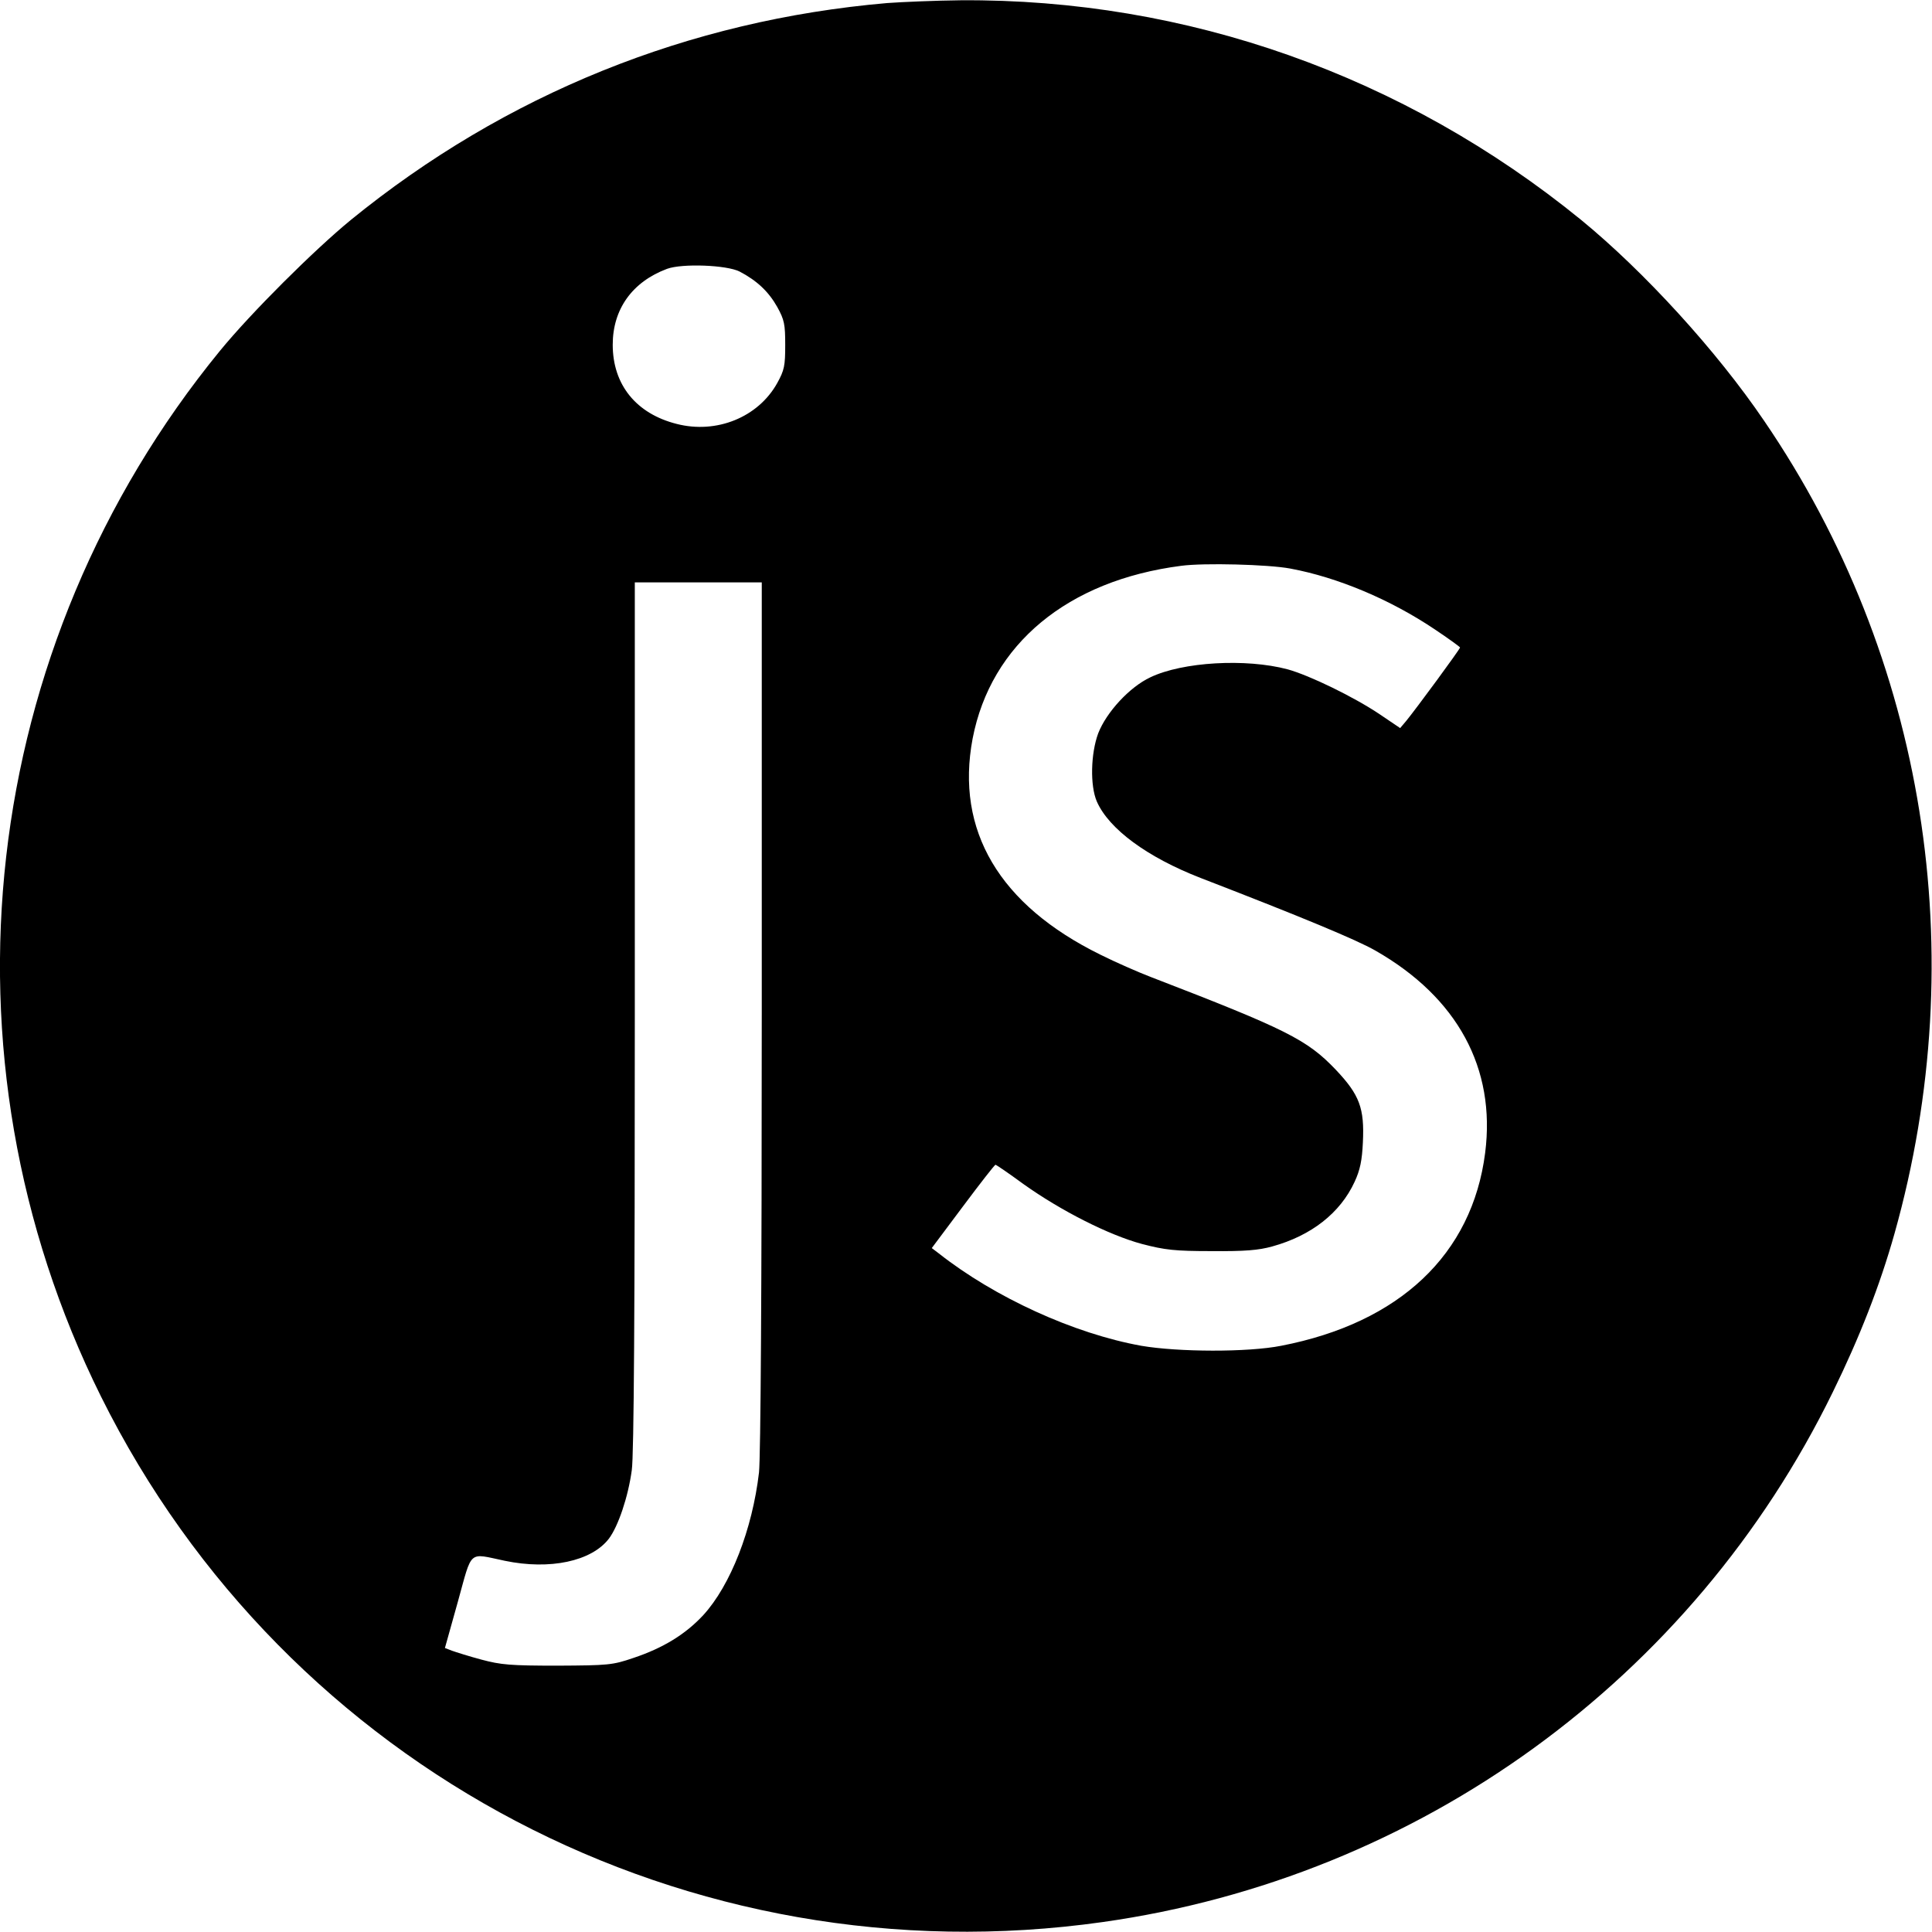 <?xml version="1.0" standalone="no"?>
<!DOCTYPE svg PUBLIC "-//W3C//DTD SVG 20010904//EN"
 "http://www.w3.org/TR/2001/REC-SVG-20010904/DTD/svg10.dtd">
<svg version="1.0" xmlns="http://www.w3.org/2000/svg"
 width="700pt" height="700pt" viewBox="0 0 700 700"
 preserveAspectRatio="xMidYMid meet">
<g transform="translate(0,700) scale(0.1,-0.1)"
fill="#000000" stroke="none">
<path d="M3215 6989 c-720 -62 -1384 -330 -1944 -786 -134 -110 -361 -336
-474 -474 -877 -1072 -1045 -2553 -431 -3789 672 -1352 2129 -2116 3629 -1904
1148 162 2137 880 2645 1919 98 200 171 387 224 575 285 1013 113 2088 -472
2945 -173 255 -436 542 -663 728 -642 523 -1429 802 -2249 796 -91 -1 -210 -6
-265 -10z m-535 -973 c63 -33 105 -73 136 -128 26 -47 29 -63 29 -138 0 -75
-3 -91 -29 -138 -69 -124 -220 -185 -364 -148 -147 37 -232 142 -232 287 0
129 71 228 197 275 55 20 216 14 263 -10z m1995 -1076 c172 -32 362 -112 523
-220 51 -34 92 -64 92 -66 0 -6 -159 -222 -195 -266 l-22 -26 -74 50 c-92 62
-254 141 -334 163 -151 40 -380 27 -497 -29 -75 -35 -159 -126 -189 -203 -27
-73 -30 -189 -5 -247 44 -100 183 -202 376 -277 365 -141 565 -224 633 -263
298 -170 437 -427 398 -733 -47 -368 -310 -616 -739 -699 -121 -24 -373 -23
-507 0 -244 44 -531 175 -734 335 l-25 19 113 151 c62 83 115 151 118 151 2 0
48 -31 101 -70 136 -97 310 -185 429 -217 84 -22 120 -26 253 -26 120 -1 170
3 220 17 141 39 246 121 298 234 20 43 27 78 30 143 6 124 -12 172 -98 263
-104 109 -177 146 -670 336 -47 18 -129 54 -183 81 -366 180 -526 450 -463
783 66 342 344 573 756 626 82 11 315 5 395 -10z m-1915 -1617 c0 -999 -4
-1601 -10 -1658 -24 -206 -103 -409 -202 -517 -64 -69 -145 -119 -253 -155
-76 -26 -91 -27 -275 -28 -171 0 -205 3 -276 22 -45 12 -92 27 -106 32 l-26
10 47 168 c53 191 36 176 170 148 163 -34 314 -2 377 80 34 45 70 152 83 248
8 53 11 588 11 1648 l0 1569 230 0 230 0 0 -1567z"/>
</g>
</svg>
